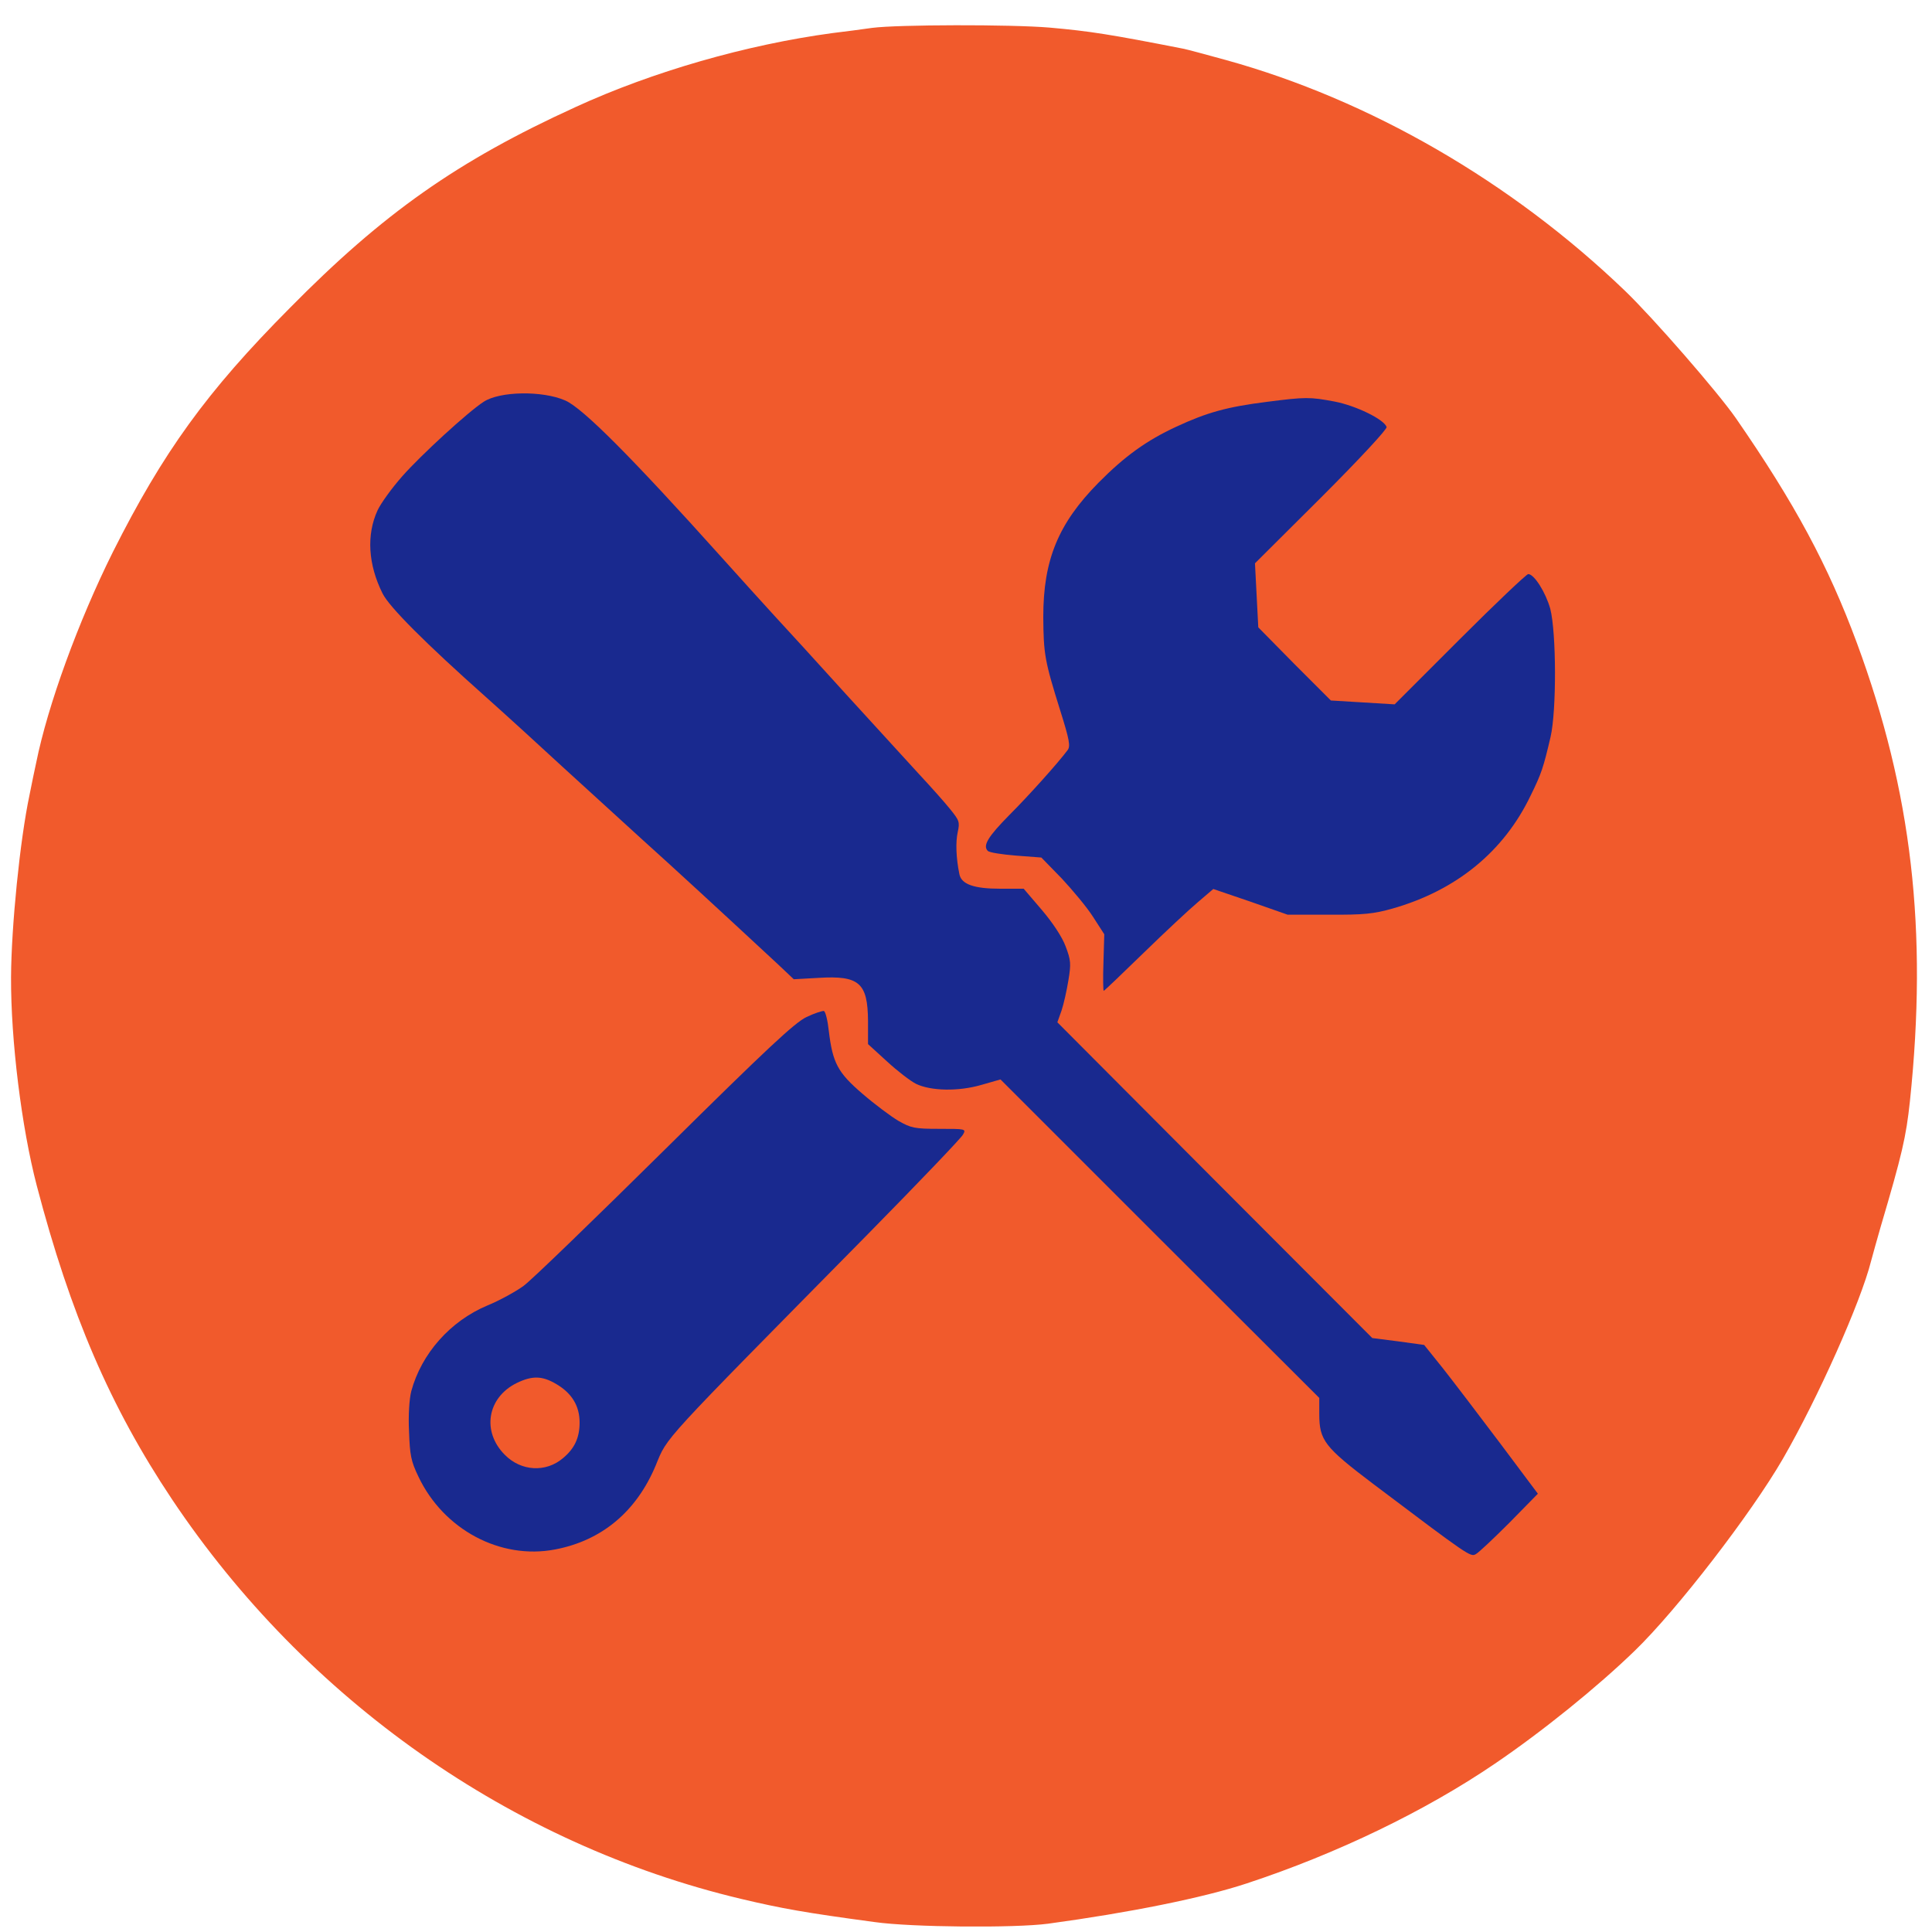 <svg id="exlw0uecttp1" xmlns="http://www.w3.org/2000/svg" xmlns:xlink="http://www.w3.org/1999/xlink" viewBox="0 0 700 700" shape-rendering="geometricPrecision" text-rendering="geometricPrecision"><style><![CDATA[#exlw0uecttp4_tr {animation: exlw0uecttp4_tr__tr 30000ms linear infinite normal forwards}@keyframes exlw0uecttp4_tr__tr { 0% {transform: translate(348.775px,352.973px) rotate(0deg)} 100% {transform: translate(348.775px,352.973px) rotate(360deg)} }]]></style><path id="exlw0uecttp2" d="M316,10.1C312.4,10.6,305.9,11.5,301.5,12C270.5,16.2,236.6,25.9,208.5,38.8C165.8,58.3,138.9,77.2,104.9,111.7C74.9,141.9,59.1,163.8,40.9,200C28.4,225.1,17.3,255.5,13.1,276.4C12.6,278.7,11.5,283.9,10.7,288C7.2,304.5,4.1,335.8,4,354C3.9,376.9,7.8,408.4,13.3,429.5C25.5,476.1,40,509.8,62.3,543.2C110.9,615.9,185.3,668.2,268.5,688C283.3,691.5,291.6,693,316.9,696.4C330.3,698.3,367.5,698.6,379.7,697C409.2,693,436,687.6,451.7,682.4C484.5,671.6,516.5,656.1,541.5,639.1C558.9,627.3,578.9,611.1,592.3,598.1C607.6,583.3,634.5,548.4,646,528.5C658.8,506.3,674.2,471.7,677.9,457C678.6,454.5,680.1,448.9,681.4,444.5C689.2,418.1,690.6,412,692,399C698.5,337.1,692.7,286.9,672.8,233C662.4,204.9,650.3,182.4,629,151.6C622.5,142.2,598.9,115.1,588.8,105.4C547.6,65.8,496.2,36.1,444,21.7C437.1,19.8,430.4,18,429,17.7C402,12.4,394.9,11.3,380.3,10C366,8.8,325.3,8.9,316,10.1Z" fill="rgb(241,90,44)" stroke="none" stroke-width="0.1"/><g id="exlw0uecttp3" clip-path="none"><g id="exlw0uecttp4_tr" transform="translate(348.775,352.973) rotate(0)"><g id="exlw0uecttp4" transform="translate(-348.775,-352.973)"><path id="exlw0uecttp5" d="M204.8,145.1C211.2,147.9,229,165.8,261.5,202C268.1,209.4,276.7,218.8,280.5,223C284.4,227.2,296.1,240,306.5,251.5C317,263,328.9,276,333,280.5C337.1,284.9,342.2,290.6,344.2,293.1C347.6,297.3,347.8,297.8,347,301.5C346.2,305.1,346.4,310.9,347.6,316.7C348.3,320.4,352.9,322,362.4,322L370.9,322L377.4,329.6C381.4,334.3,384.8,339.4,386.1,342.9C388,347.9,388.1,349.2,387.1,355.2C386.5,358.9,385.4,363.8,384.6,366.2L383.1,370.4L440.1,427.6L497.2,484.8L506.6,486L516,487.3L522.9,495.9C526.6,500.6,535.9,512.8,543.5,522.9L557.2,541.2L546.9,551.7C541.2,557.4,535.7,562.6,534.7,563.1C532.8,564.2,532.2,563.8,497.6,537.7C479.9,524.3,478,521.9,478,512.3L478,506.5L420.2,448.8L362.5,391.1L355.5,393.1C347.2,395.5,337.3,395.3,331.9,392.7C329.9,391.7,325.2,388.1,321.4,384.6L314.5,378.3L314.5,369.9C314.4,356.1,311.3,353.4,296.6,354.3L287.6,354.8L282.1,349.6C259.8,328.9,244.5,314.8,232.5,304C224.9,297.1,212.1,285.4,204,278C196,270.6,183.4,259.1,176,252.5C154.2,233.1,141,219.9,138.6,215C133.4,204.6,132.7,193.8,136.8,184.9C137.9,182.5,141.9,176.9,145.8,172.5C152.5,164.9,169.5,149.3,175.2,145.6C181.1,141.7,196.6,141.5,204.8,145.1Z" fill="rgb(25,41,143)" stroke="none" stroke-width="0.1"/><path id="exlw0uecttp6" d="M483.6,145.5C491.3,147,501.4,151.9,502.4,154.7C502.7,155.4,492.8,166.1,478.8,180.1L454.7,204.1L455.3,215.7L455.9,227.3L469,240.6L482.2,253.8L493.8,254.5L505.3,255.2L528.9,231.6C541.9,218.6,553.1,208,553.7,208C555.9,208,560.1,214.8,561.7,220.6C563.9,229.3,564,257.4,561.8,267C559.2,278.1,558.5,280.3,554.6,288.2C544.9,308.5,527.7,322.6,504.5,329.2C497.7,331.1,494.2,331.5,481.5,331.4L466.5,331.4L453.1,326.7L439.6,322.1L434.1,326.8C431,329.4,422.1,337.7,414.4,345.2C406.6,352.8,400.1,359,399.9,359C399.7,359,399.6,354.4,399.8,348.8L400.1,338.5L396.1,332.3C393.9,328.8,388.7,322.6,384.7,318.3L377.3,310.7L368.1,310C363.1,309.6,358.5,308.9,357.9,308.3C356,306.4,357.9,303.2,365.8,295.2C372.7,288.3,383.3,276.5,386.8,271.8C387.9,270.4,387.5,268.1,384.1,257.3C378.5,239.4,378.1,237,378,223.5C378,202.9,383.4,189.7,398,174.9C407.5,165.3,415.4,159.6,426.2,154.6C437.4,149.4,444.7,147.4,459,145.6C473,143.8,474.6,143.8,483.6,145.5Z" fill="rgb(25,41,143)" stroke="none" stroke-width="0.1"/><path id="exlw0uecttp7" d="M300.3,373.6C301.7,385.1,303.5,388.6,312.5,396.3C316.9,400.1,322.8,404.5,325.5,406.1C330.1,408.7,331.3,409,340.3,409C349.9,409,350.1,409,348.9,411.1C348.3,412.3,332.7,428.6,314.2,447.4C238.4,524.3,242,520.3,237.6,530.9C230.6,547.7,218,558.2,201.1,561.4C181.3,565.2,160.7,554.2,151.6,535C148.9,529.4,148.5,527.2,148.2,518.6C147.9,512.8,148.3,506.9,149,504.1C152.7,490.4,163.2,478.6,176.6,473C181,471.2,186.8,468,189.7,465.9C192.6,463.8,215.6,441.5,240.9,416.5C278.3,379.5,288,370.5,292.2,368.5C295.1,367.1,298,366.2,298.5,366.3C299.1,366.5,299.9,369.8,300.3,373.6Z" fill="rgb(25,41,143)" stroke="none" stroke-width="0.1"/><path id="exlw0uecttp8" d="M187.2,501.1C176.5,506.4,174.5,518.7,182.9,527.1C188.8,533.1,197.8,533.6,204,528.3C208.2,524.8,210,520.9,210,515.4C210,509.4,207.2,504.8,201.6,501.5C196.4,498.4,192.8,498.4,187.2,501.1Z" fill="rgb(241,90,44)" stroke="none" stroke-width="0.1"/></g></g></g></svg>
